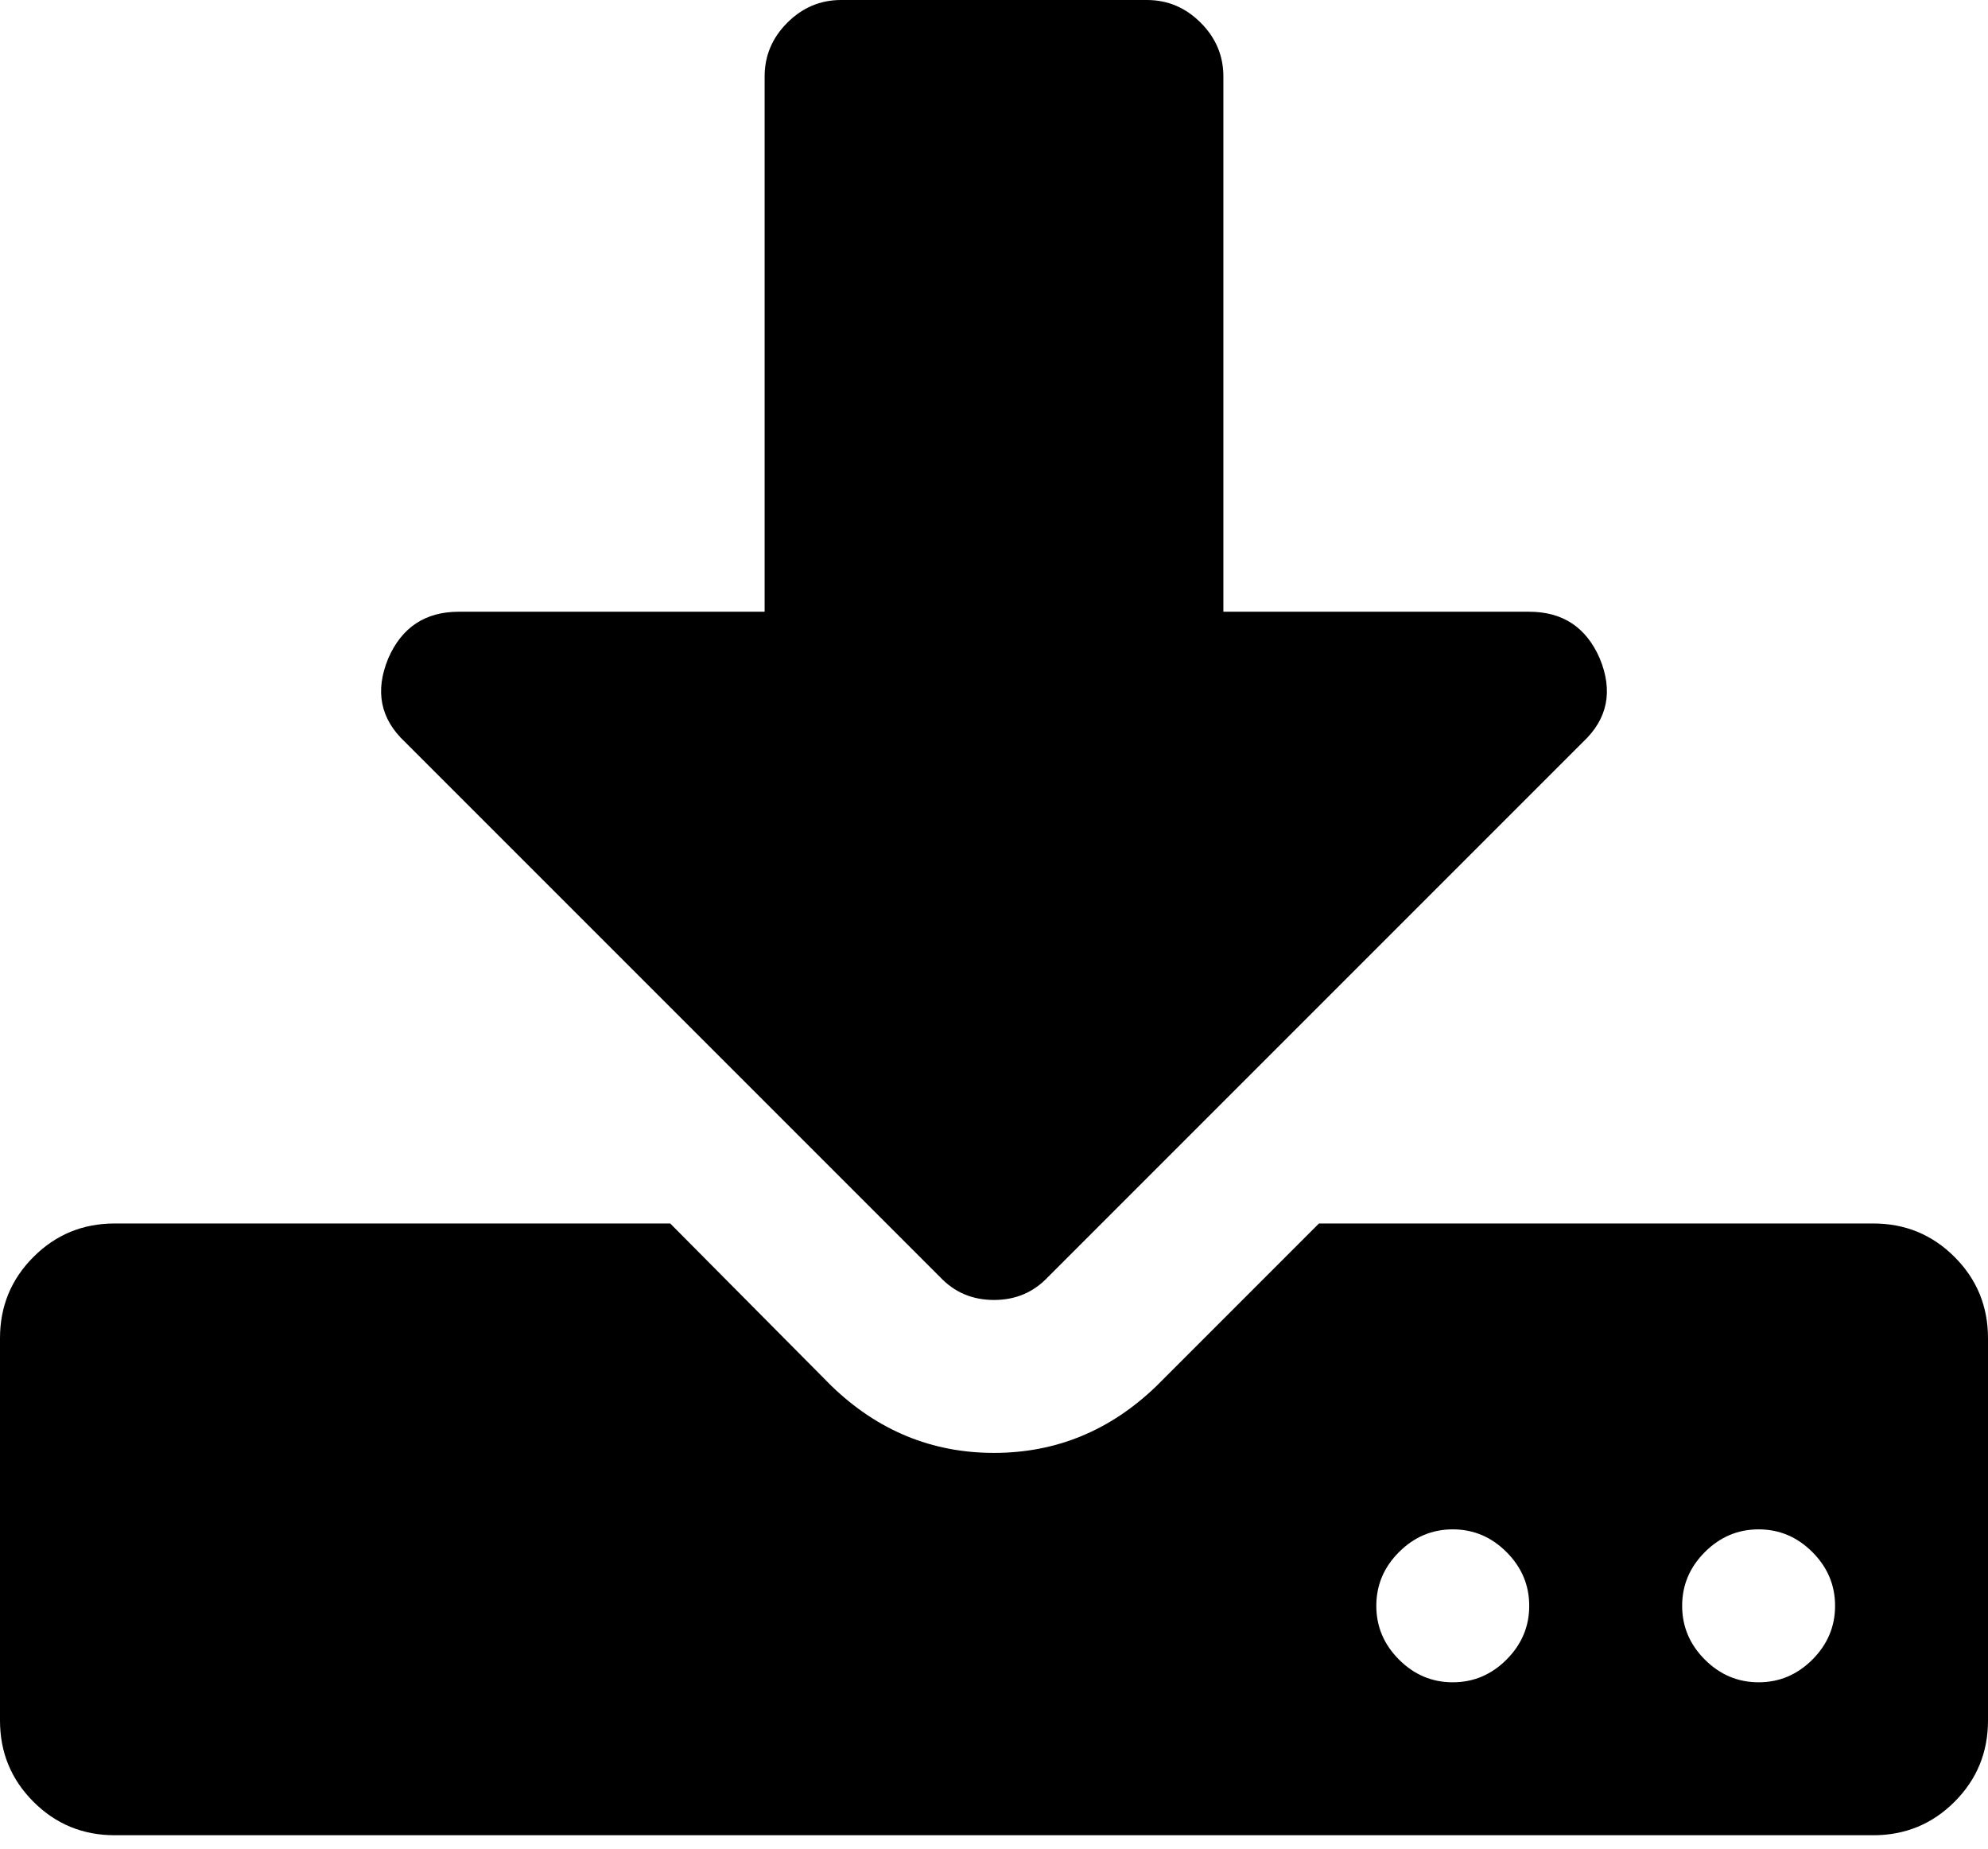 <?xml version="1.0" encoding="UTF-8"?>
<svg width="100px" height="93px" viewBox="0 0 100 93" version="1.1" xmlns="http://www.w3.org/2000/svg" xmlns:xlink="http://www.w3.org/1999/xlink">
    <!-- Generator: Sketch 42 (36781) - http://www.bohemiancoding.com/sketch -->
    <title>Download icon</title>
    <desc>Image in download button</desc>
    <defs></defs>
    <g id="svg-download">
        <path d="M76.923,80.769 C76.923,79.728 76.542,78.826 75.781,78.065 C75.02,77.304 74.119,76.923 73.077,76.923 C72.035,76.923 71.134,77.304 70.373,78.065 C69.611,78.826 69.231,79.728 69.231,80.769 C69.231,81.811 69.611,82.712 70.373,83.474 C71.134,84.235 72.035,84.615 73.077,84.615 C74.119,84.615 75.02,84.235 75.781,83.474 C76.542,82.712 76.923,81.811 76.923,80.769 Z M92.308,80.769 C92.308,79.728 91.927,78.826 91.166,78.065 C90.405,77.304 89.503,76.923 88.462,76.923 C87.42,76.923 86.518,77.304 85.757,78.065 C84.996,78.826 84.615,79.728 84.615,80.769 C84.615,81.811 84.996,82.712 85.757,83.474 C86.518,84.235 87.42,84.615 88.462,84.615 C89.503,84.615 90.405,84.235 91.166,83.474 C91.927,82.712 92.308,81.811 92.308,80.769 Z M100,67.308 L100,86.538 C100,88.141 99.439,89.503 98.317,90.625 C97.196,91.747 95.833,92.308 94.231,92.308 L5.769,92.308 C4.167,92.308 2.804,91.747 1.683,90.625 C0.561,89.503 0,88.141 0,86.538 L0,67.308 C0,65.705 0.561,64.343 1.683,63.221 C2.804,62.099 4.167,61.538 5.769,61.538 L33.714,61.538 L41.827,69.712 C44.151,71.955 46.875,73.077 50,73.077 C53.125,73.077 55.849,71.955 58.173,69.712 L66.346,61.538 L94.231,61.538 C95.833,61.538 97.196,62.099 98.317,63.221 C99.439,64.343 100,65.705 100,67.308 Z M80.469,33.113 C81.15,34.756 80.869,36.158 79.627,37.32 L52.704,64.243 C51.983,65.004 51.082,65.385 50,65.385 C48.918,65.385 48.017,65.004 47.296,64.243 L20.373,37.32 C19.131,36.158 18.85,34.756 19.531,33.113 C20.212,31.55 21.394,30.769 23.077,30.769 L38.462,30.769 L38.462,3.846 C38.462,2.804 38.842,1.903 39.603,1.142 C40.365,0.381 41.266,0 42.308,0 L57.692,0 C58.734,0 59.635,0.381 60.397,1.142 C61.158,1.903 61.538,2.804 61.538,3.846 L61.538,30.769 L76.923,30.769 C78.606,30.769 79.788,31.55 80.469,33.113 Z" id="Shape"></path>
    </g>
</svg>
